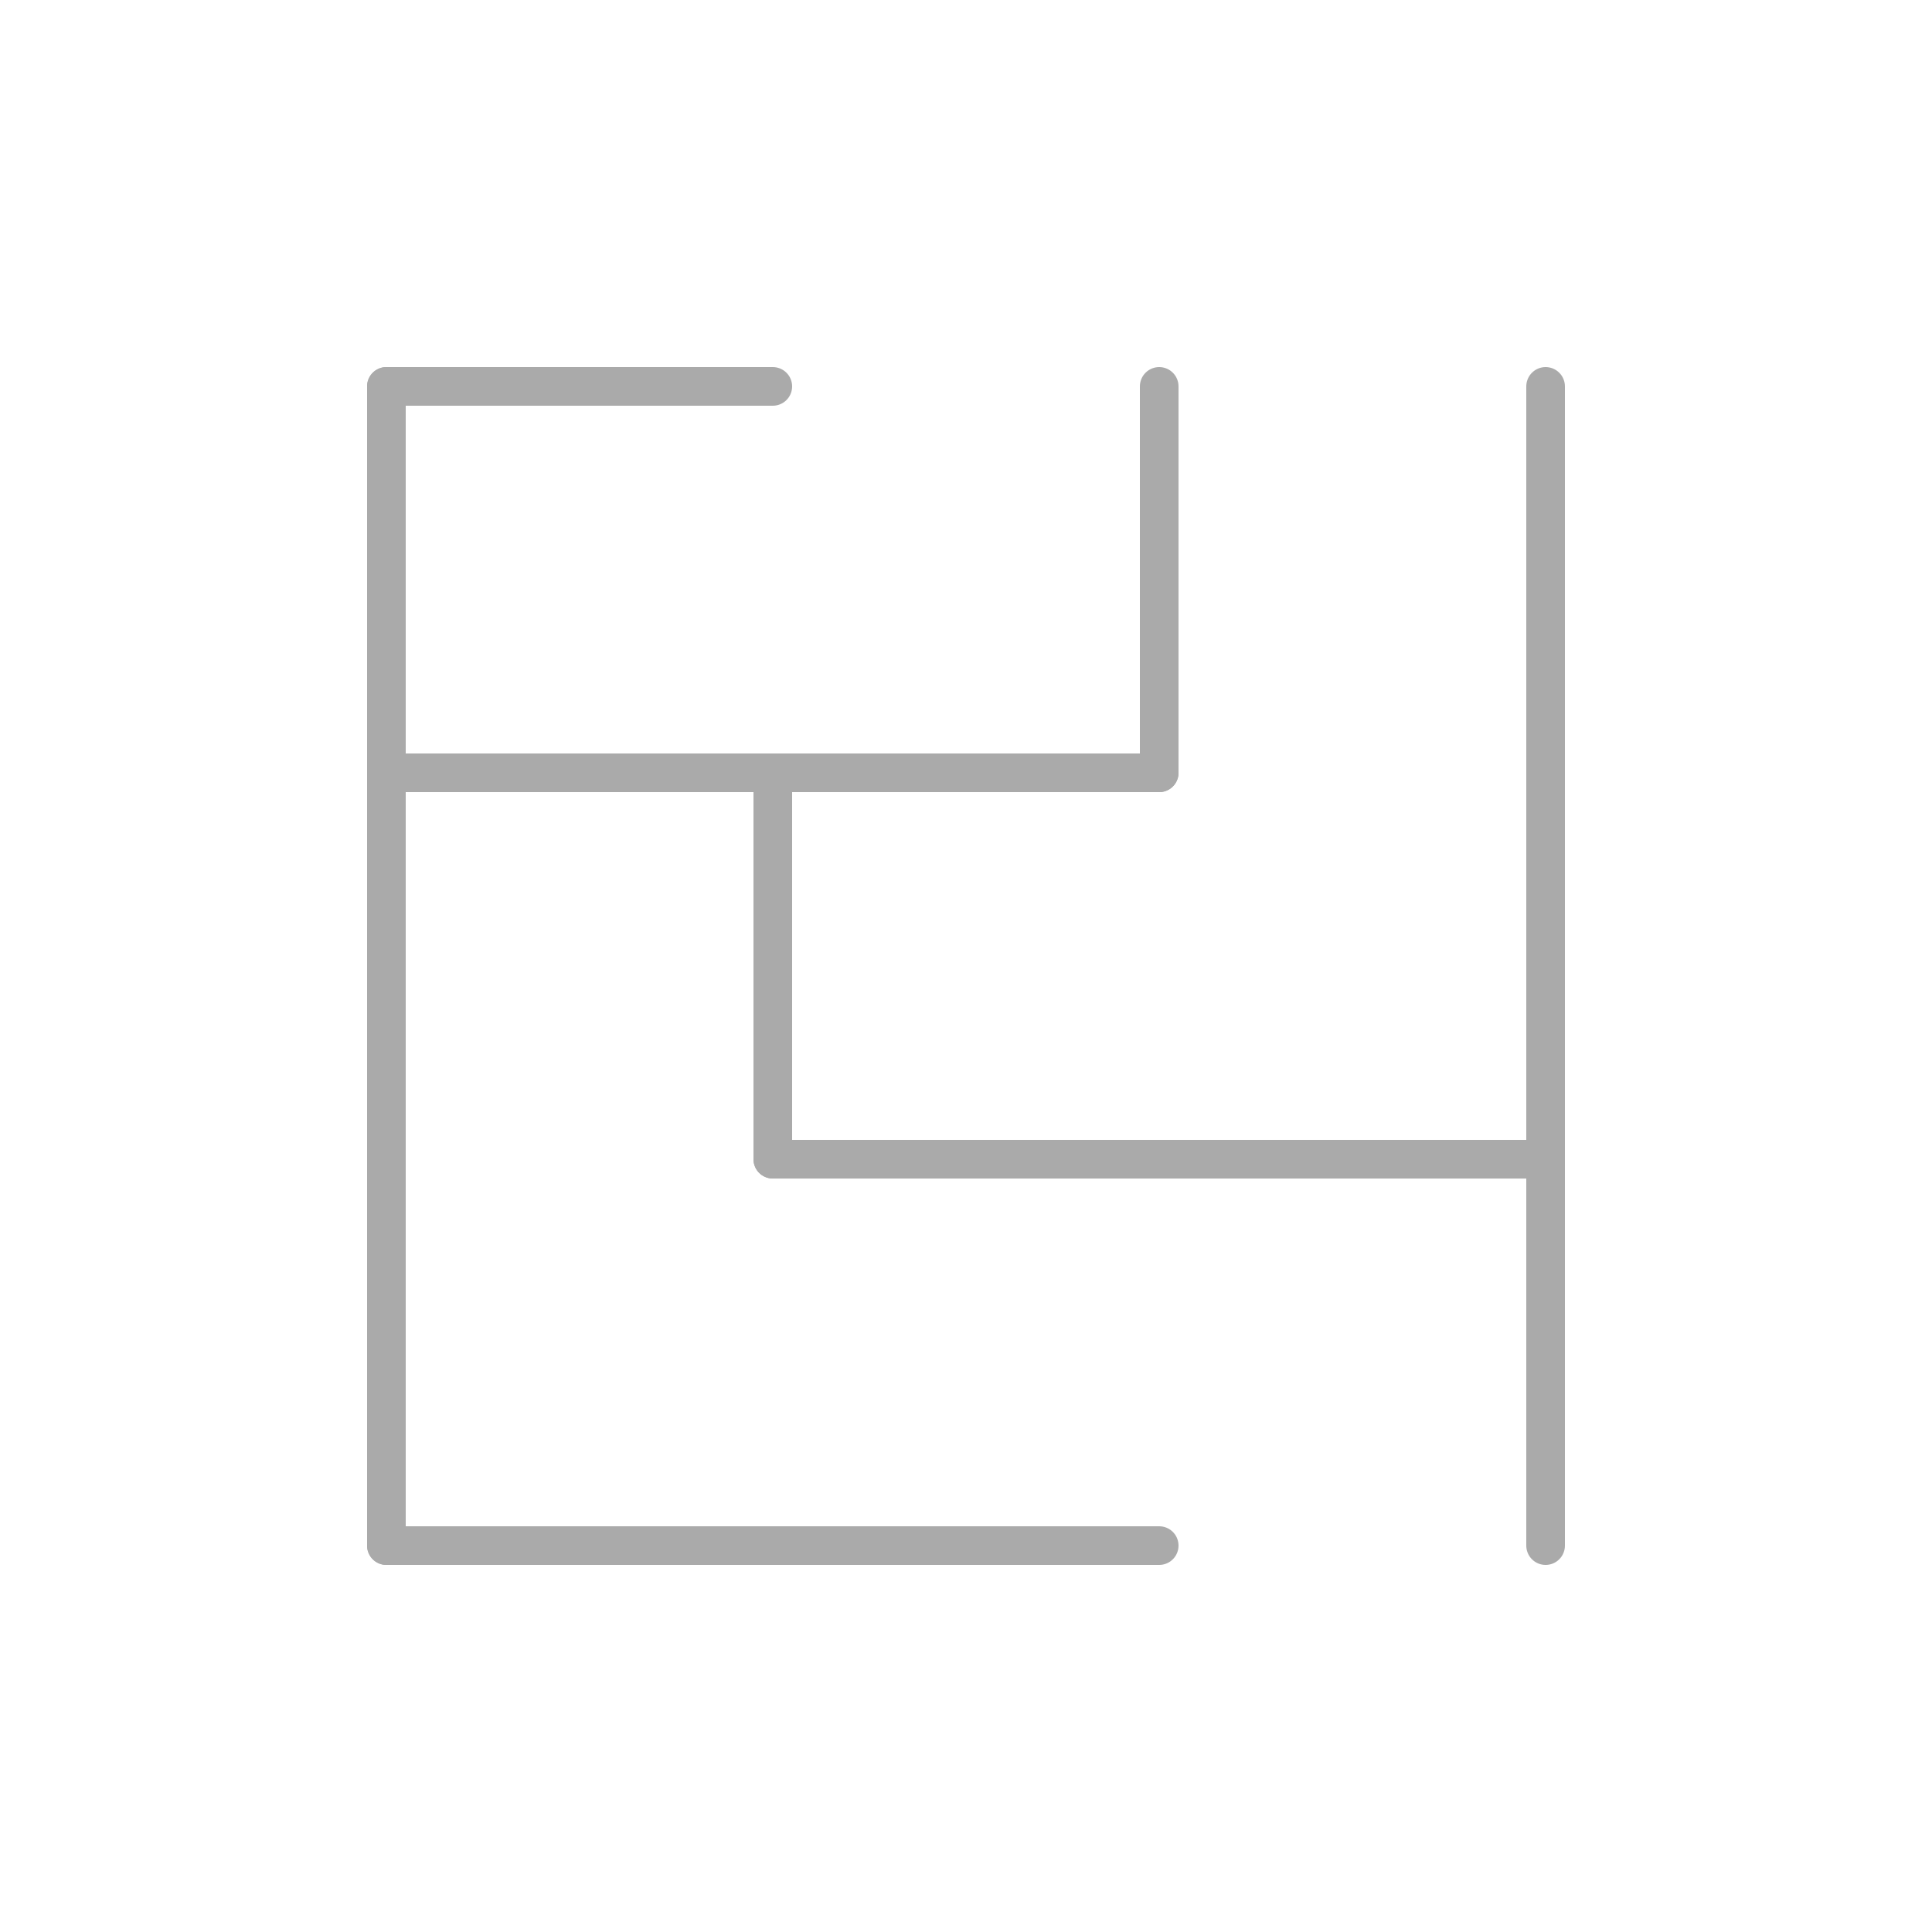 <svg viewBox="0 0 50 50" xmlns="http://www.w3.org/2000/svg">
<title></title>
<line x2="10" y2="10" x1="10" y1="20" stroke="#aaa" stroke-width="1" stroke-linecap="round"/>
<line x2="10" y2="10" x1="20" y1="10" stroke="#aaa" stroke-width="1" stroke-linecap="round"/>
<line x2="10" y2="20" x1="20" y1="20" stroke="#aaa" stroke-width="1" stroke-linecap="round"/>
<line x2="10" y2="20" x1="10" y1="30" stroke="#aaa" stroke-width="1" stroke-linecap="round"/>
<line x2="20" y2="20" x1="20" y1="30" stroke="#aaa" stroke-width="1" stroke-linecap="round"/>
<line x2="20" y2="20" x1="30" y1="20" stroke="#aaa" stroke-width="1" stroke-linecap="round"/>
<line x2="10" y2="30" x1="10" y1="40" stroke="#aaa" stroke-width="1" stroke-linecap="round"/>
<line x2="20" y2="30" x1="30" y1="30" stroke="#aaa" stroke-width="1" stroke-linecap="round"/>
<line x2="10" y2="40" x1="20" y1="40" stroke="#aaa" stroke-width="1" stroke-linecap="round"/>
<line x2="20" y2="40" x1="30" y1="40" stroke="#aaa" stroke-width="1" stroke-linecap="round"/>
<line x2="30" y2="10" x1="30" y1="20" stroke="#aaa" stroke-width="1" stroke-linecap="round"/>
<line x2="30" y2="30" x1="40" y1="30" stroke="#aaa" stroke-width="1" stroke-linecap="round"/>
<line x2="40" y2="10" x1="40" y1="20" stroke="#aaa" stroke-width="1" stroke-linecap="round"/>
<line x2="40" y2="20" x1="40" y1="30" stroke="#aaa" stroke-width="1" stroke-linecap="round"/>
<line x2="40" y2="30" x1="40" y1="40" stroke="#aaa" stroke-width="1" stroke-linecap="round"/>
</svg>
